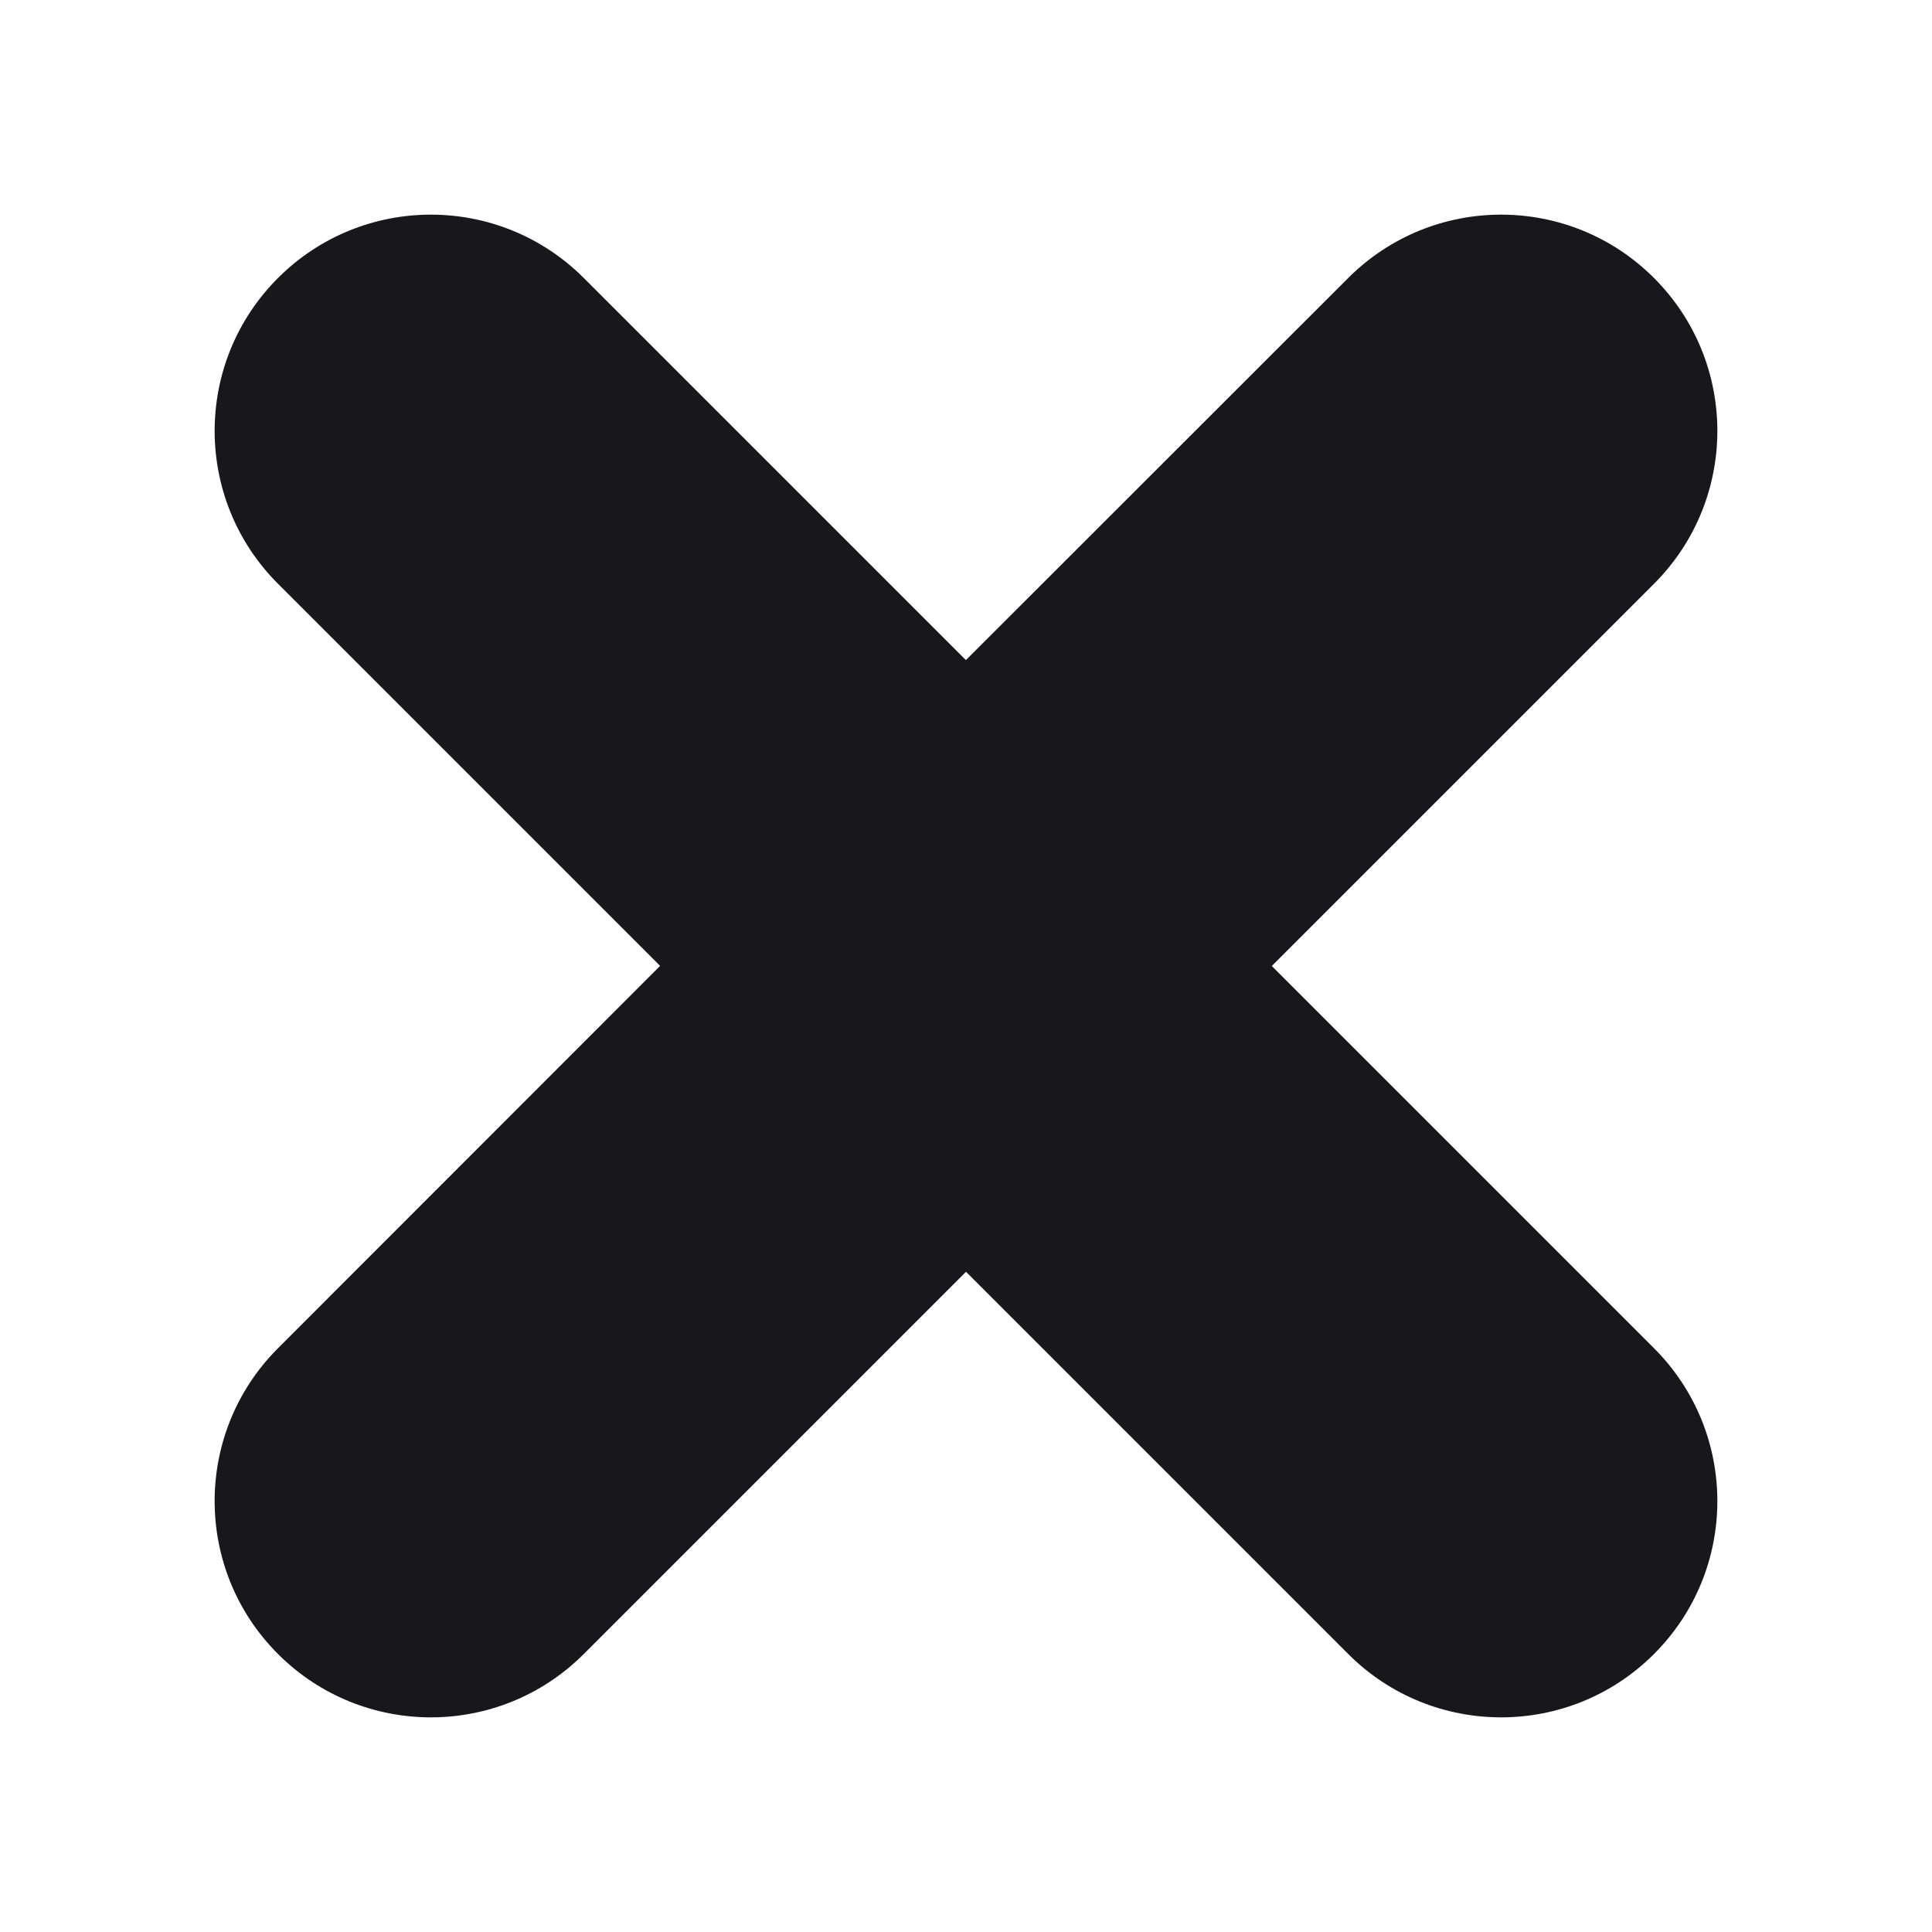 <svg width="18" height="18" viewBox="0 0 18 18" fill="none" xmlns="http://www.w3.org/2000/svg">
<path fill-rule="evenodd" clip-rule="evenodd" d="M15.41 2.59C16.197 3.377 16.197 4.652 15.41 5.439L11.849 9L15.41 12.561C16.197 13.348 16.197 14.623 15.41 15.41C14.623 16.197 13.348 16.197 12.561 15.41L9 11.849L5.439 15.41C4.652 16.197 3.377 16.197 2.59 15.41C1.803 14.623 1.803 13.348 2.59 12.561L6.15 8.999L2.59 5.439C1.803 4.652 1.803 3.377 2.59 2.59C3.377 1.803 4.652 1.803 5.439 2.59L8.999 6.15L12.561 2.59C13.348 1.803 14.623 1.803 15.41 2.59Z" fill="#18181C"/>
</svg>
